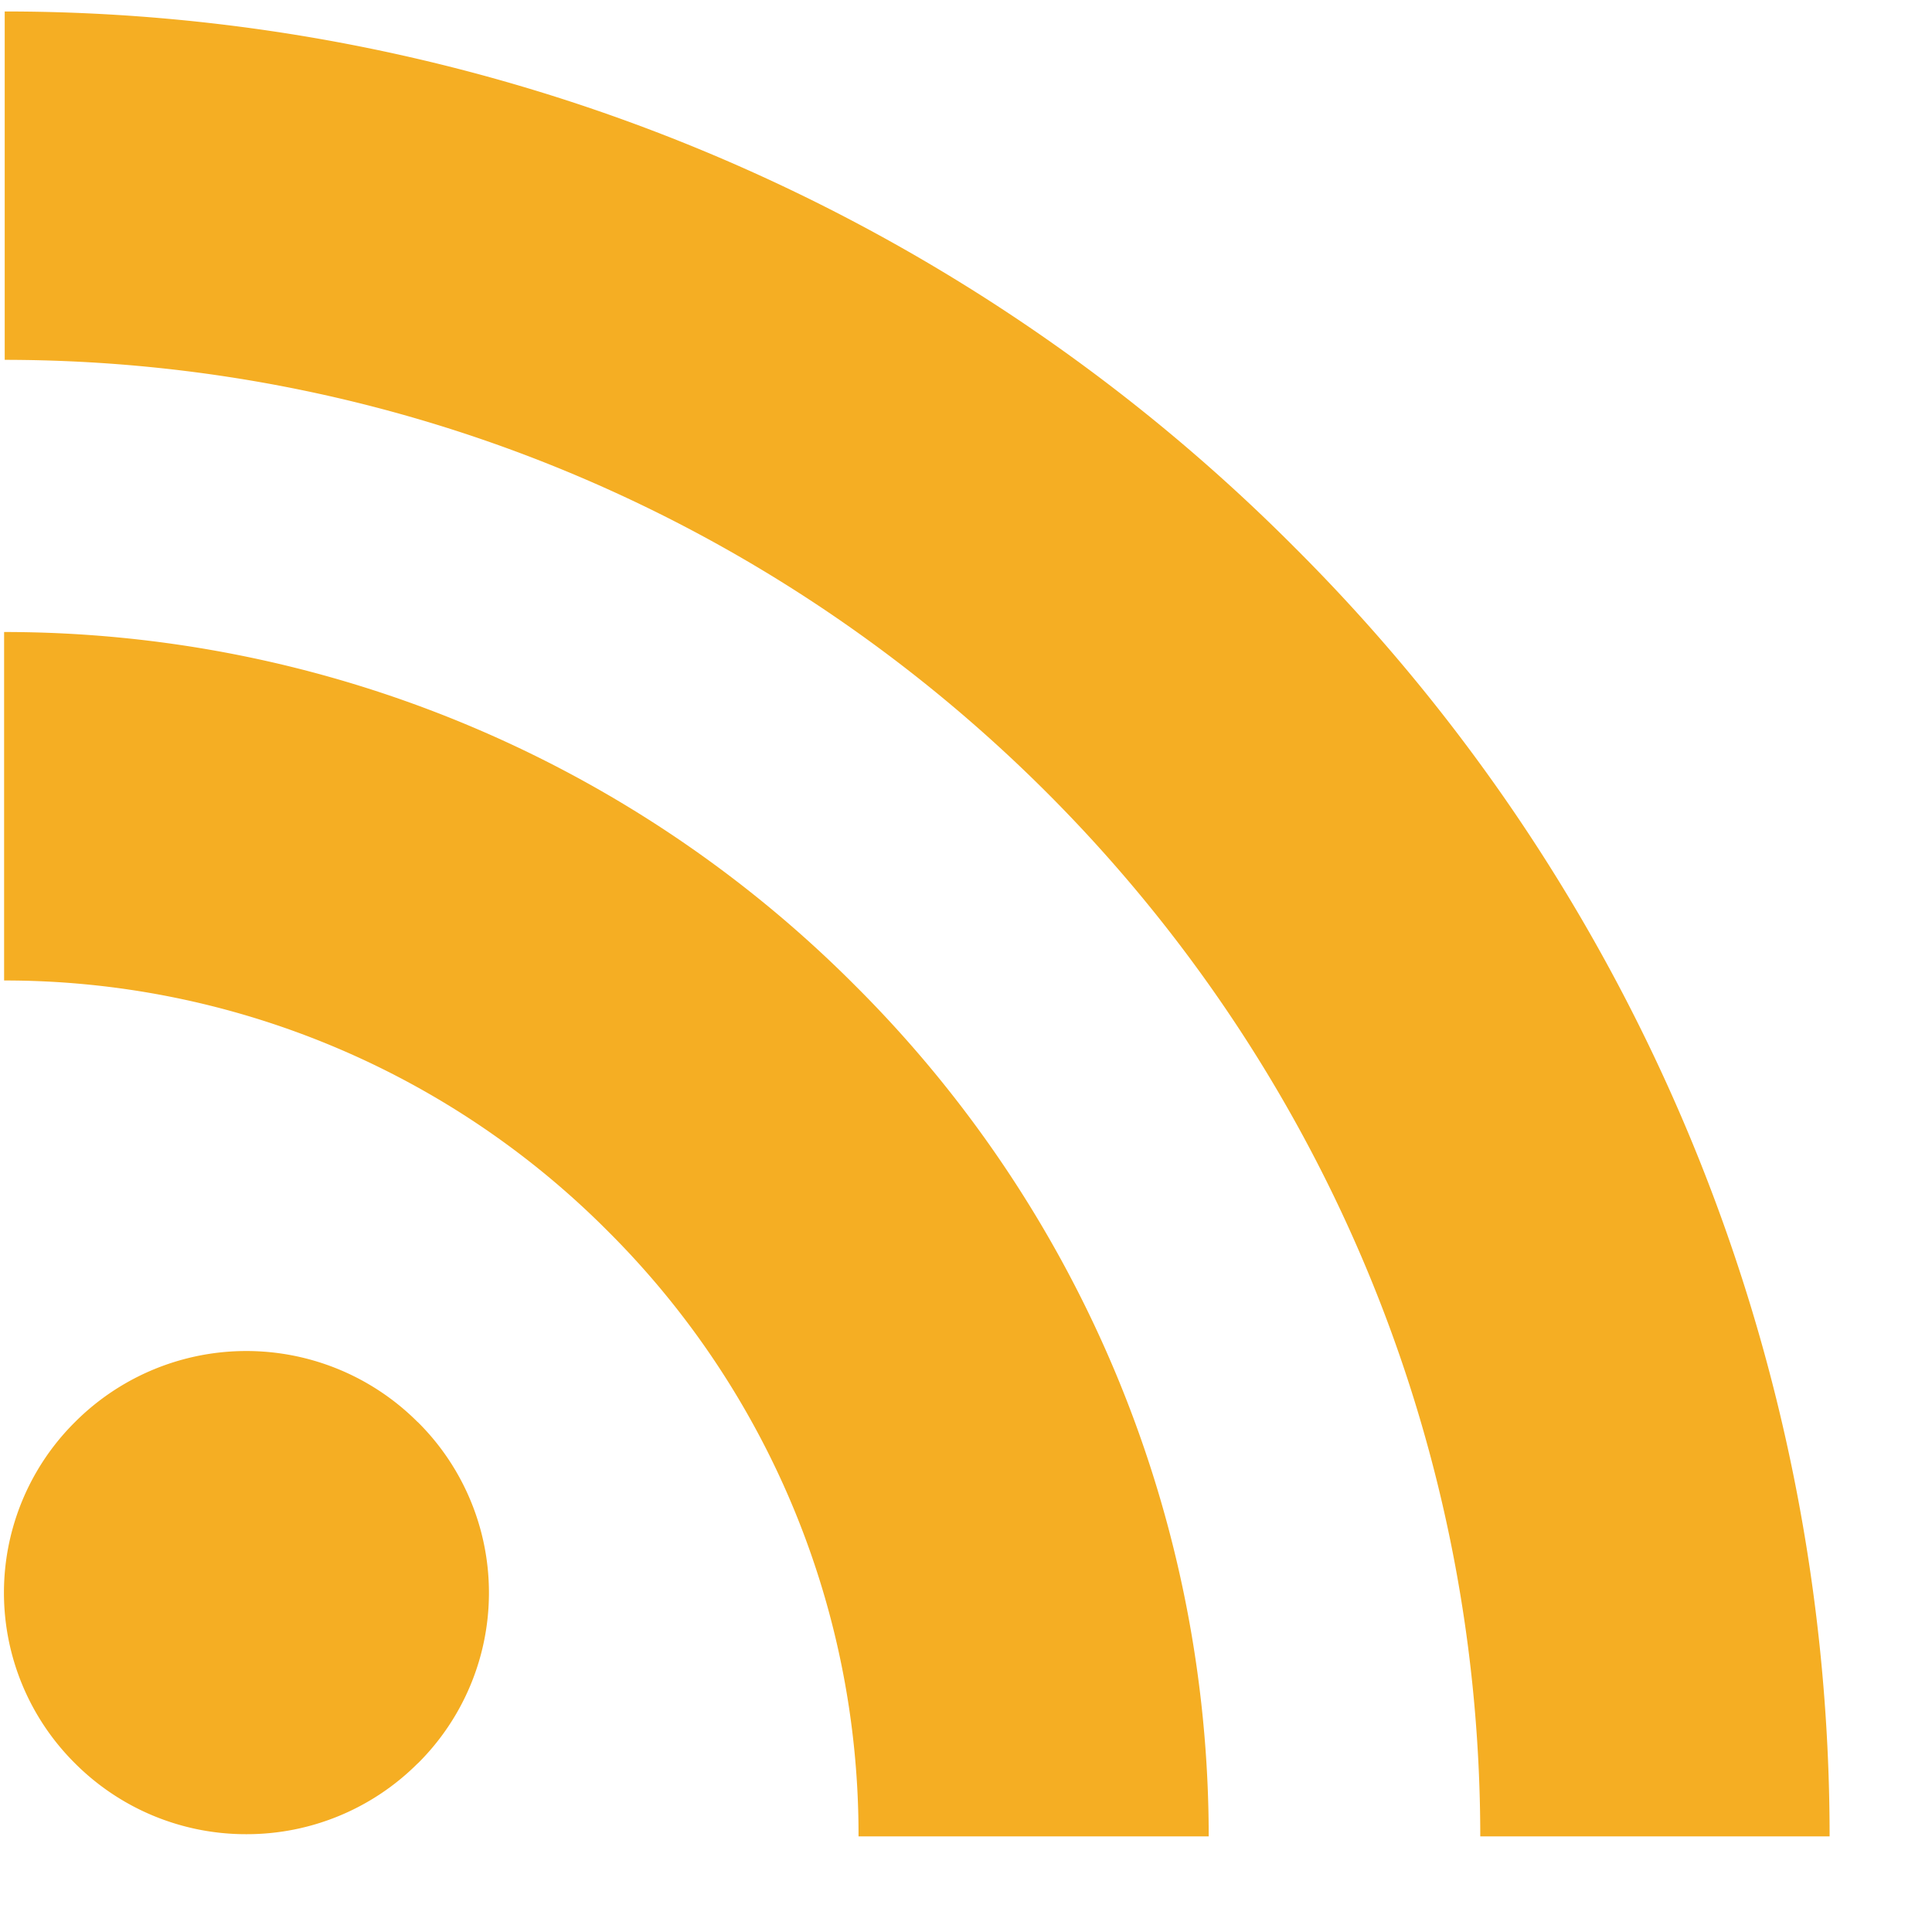 <svg xmlns="http://www.w3.org/2000/svg" width="16" height="16" viewBox="0 0 16 16">
    <path fill="#F5AE23" fill-rule="nonzero" d="M3.46 11.777a1.99 1.99 0 0 1 .001 2.826H3.46a2.001 2.001 0 0 1-1.42.587 1.999 1.999 0 0 1-1.419-.587 1.991 1.991 0 0 1 0-2.826 2.005 2.005 0 0 1 2.838 0zm0 0v.001h.002-.002zM.623 14.605v-.002H.62l.002.002zm-.589-9.37V8.12a7.043 7.043 0 0 1 5.001 2.077 7.052 7.052 0 0 1 2.075 5.006v.005h2.9a9.948 9.948 0 0 0-2.928-7.046A9.945 9.945 0 0 0 .034 5.234zM.039.094V2.98c6.738.005 12.215 5.488 12.22 12.228h2.893A15.07 15.07 0 0 0 10.718 4.53 15.07 15.07 0 0 0 .04.095z"/>
</svg>
